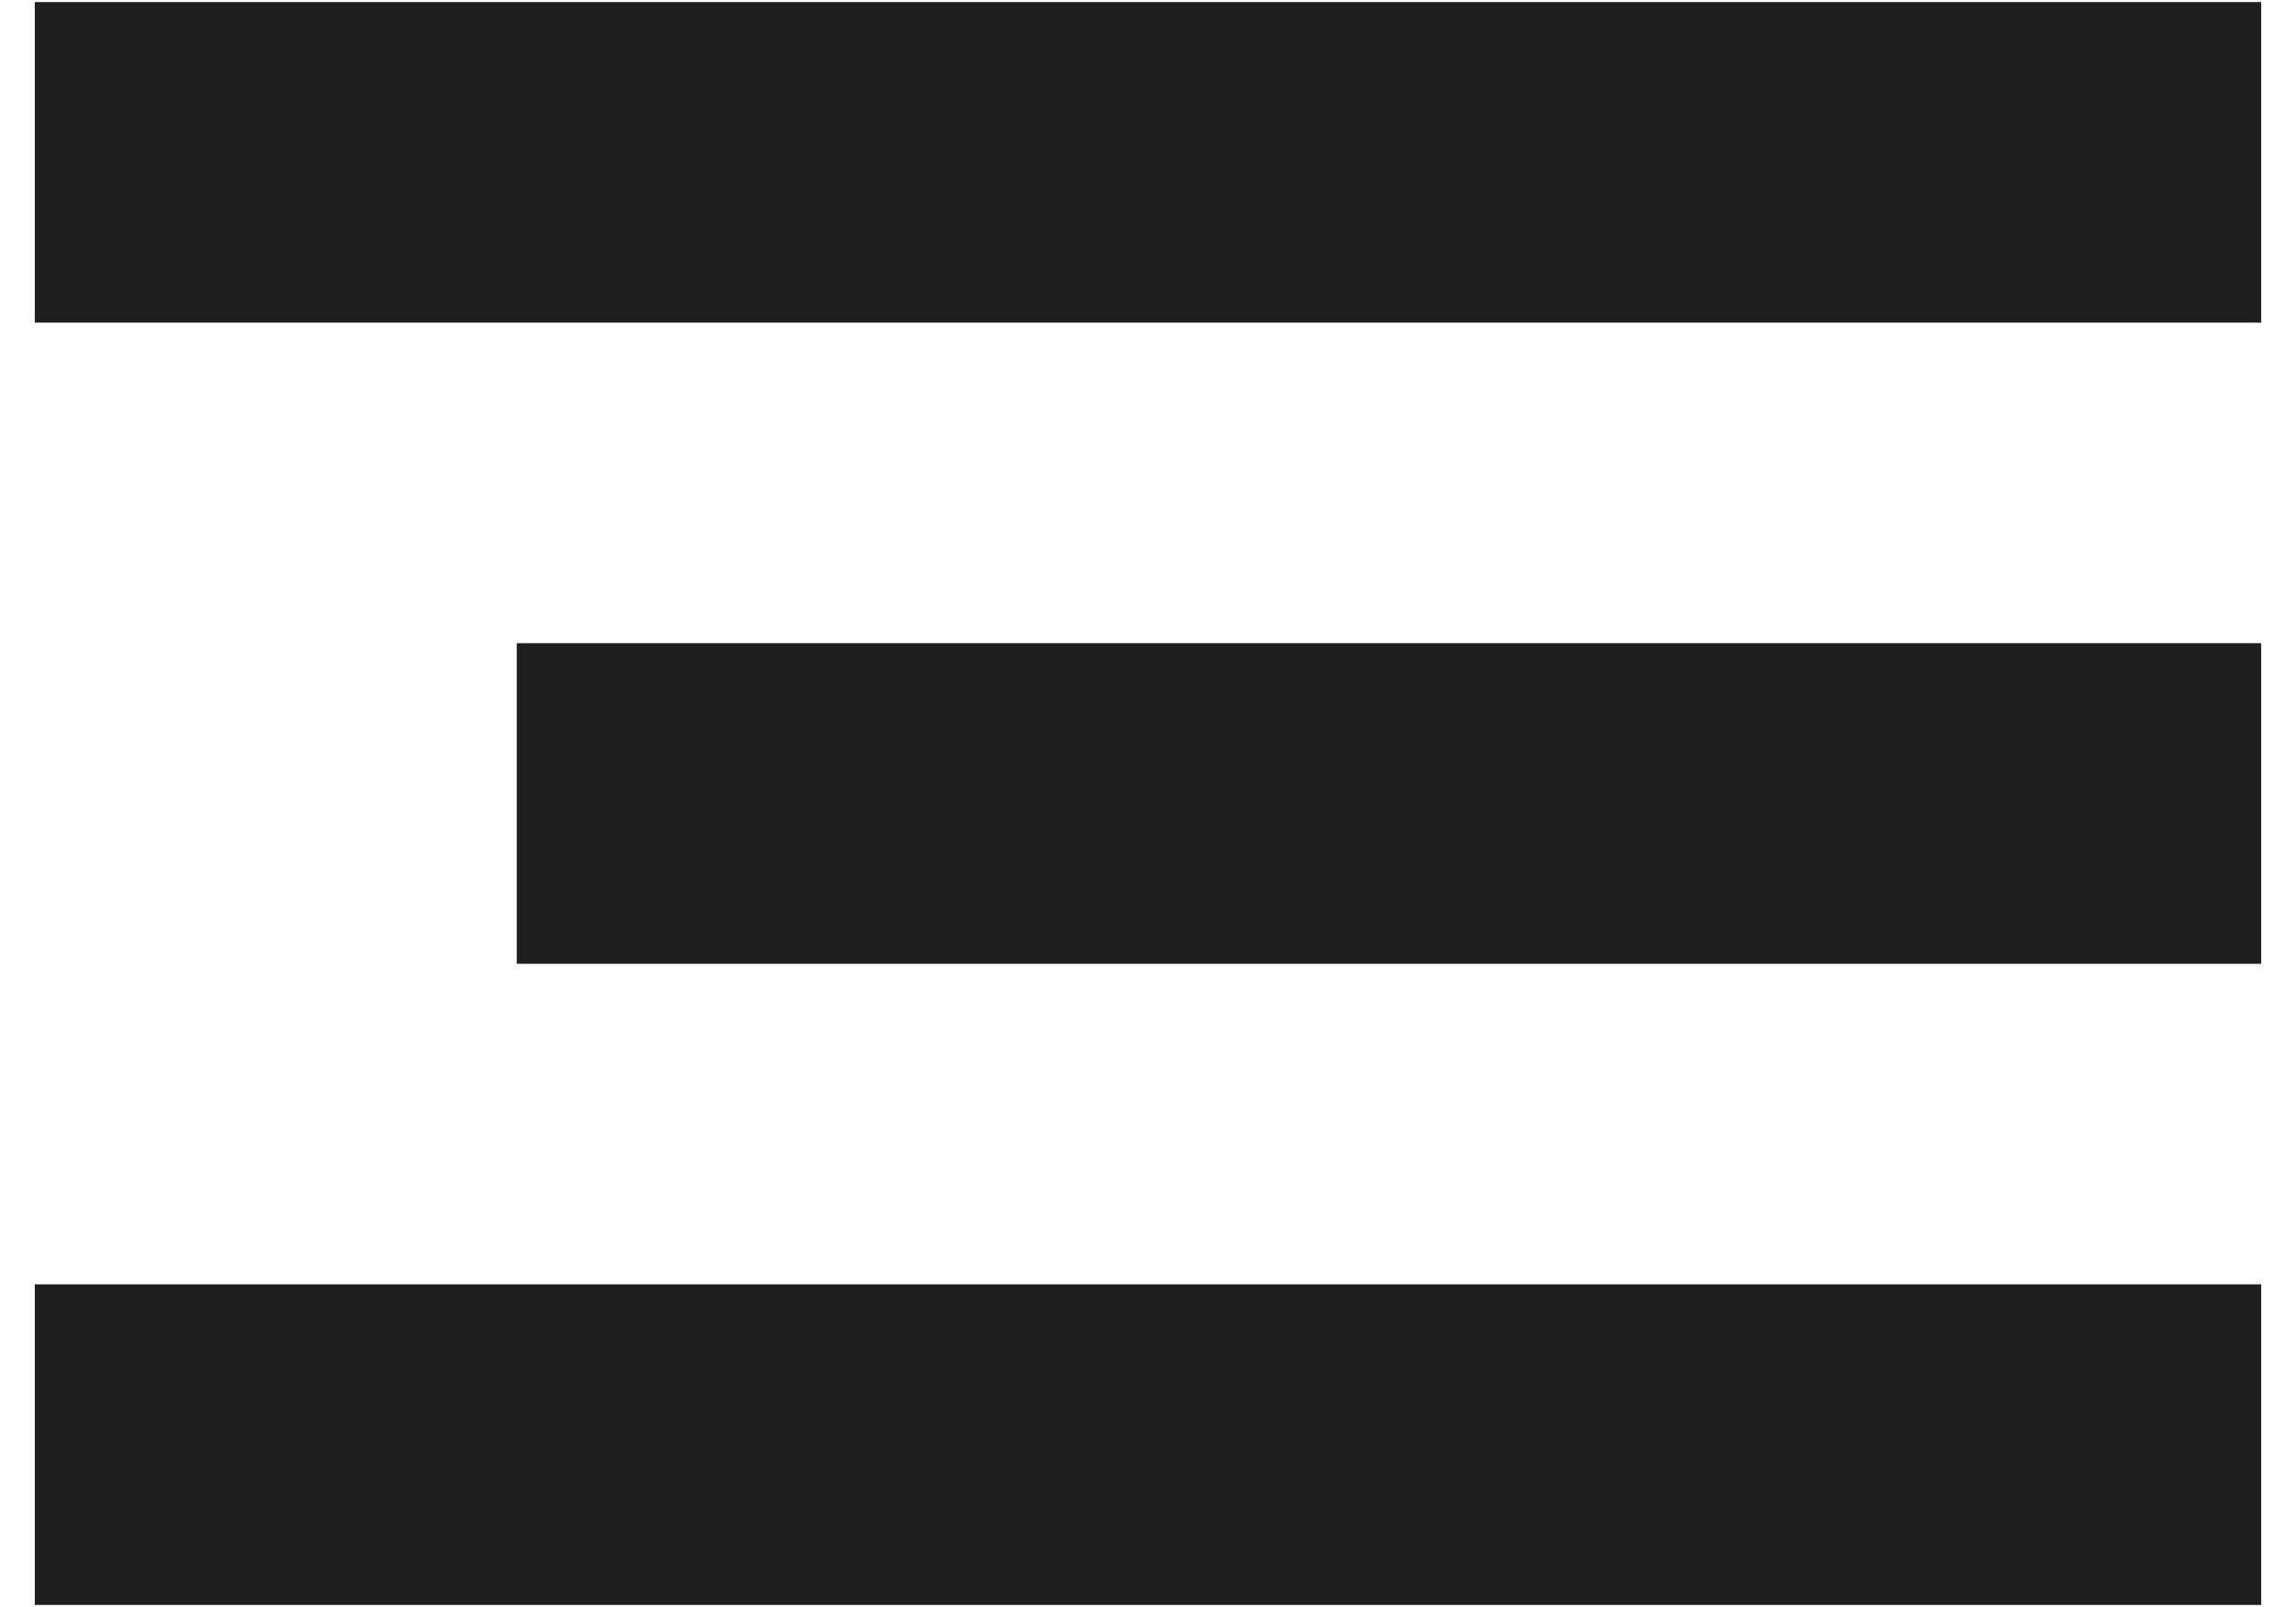 <svg width="60" height="42" viewBox="0 0 60 42" fill="none" xmlns="http://www.w3.org/2000/svg">
<path fill-rule="evenodd" clip-rule="evenodd" d="M0.909 41.946L59.09 41.946V33.567L0.909 33.567V41.946ZM0.909 8.432L59.09 8.432L59.09 0.054L0.909 0.054L0.909 8.432ZM59.09 25.189L13.504 25.189V16.81L59.09 16.81V25.189Z" fill="#1E1E1E"/>
</svg>
